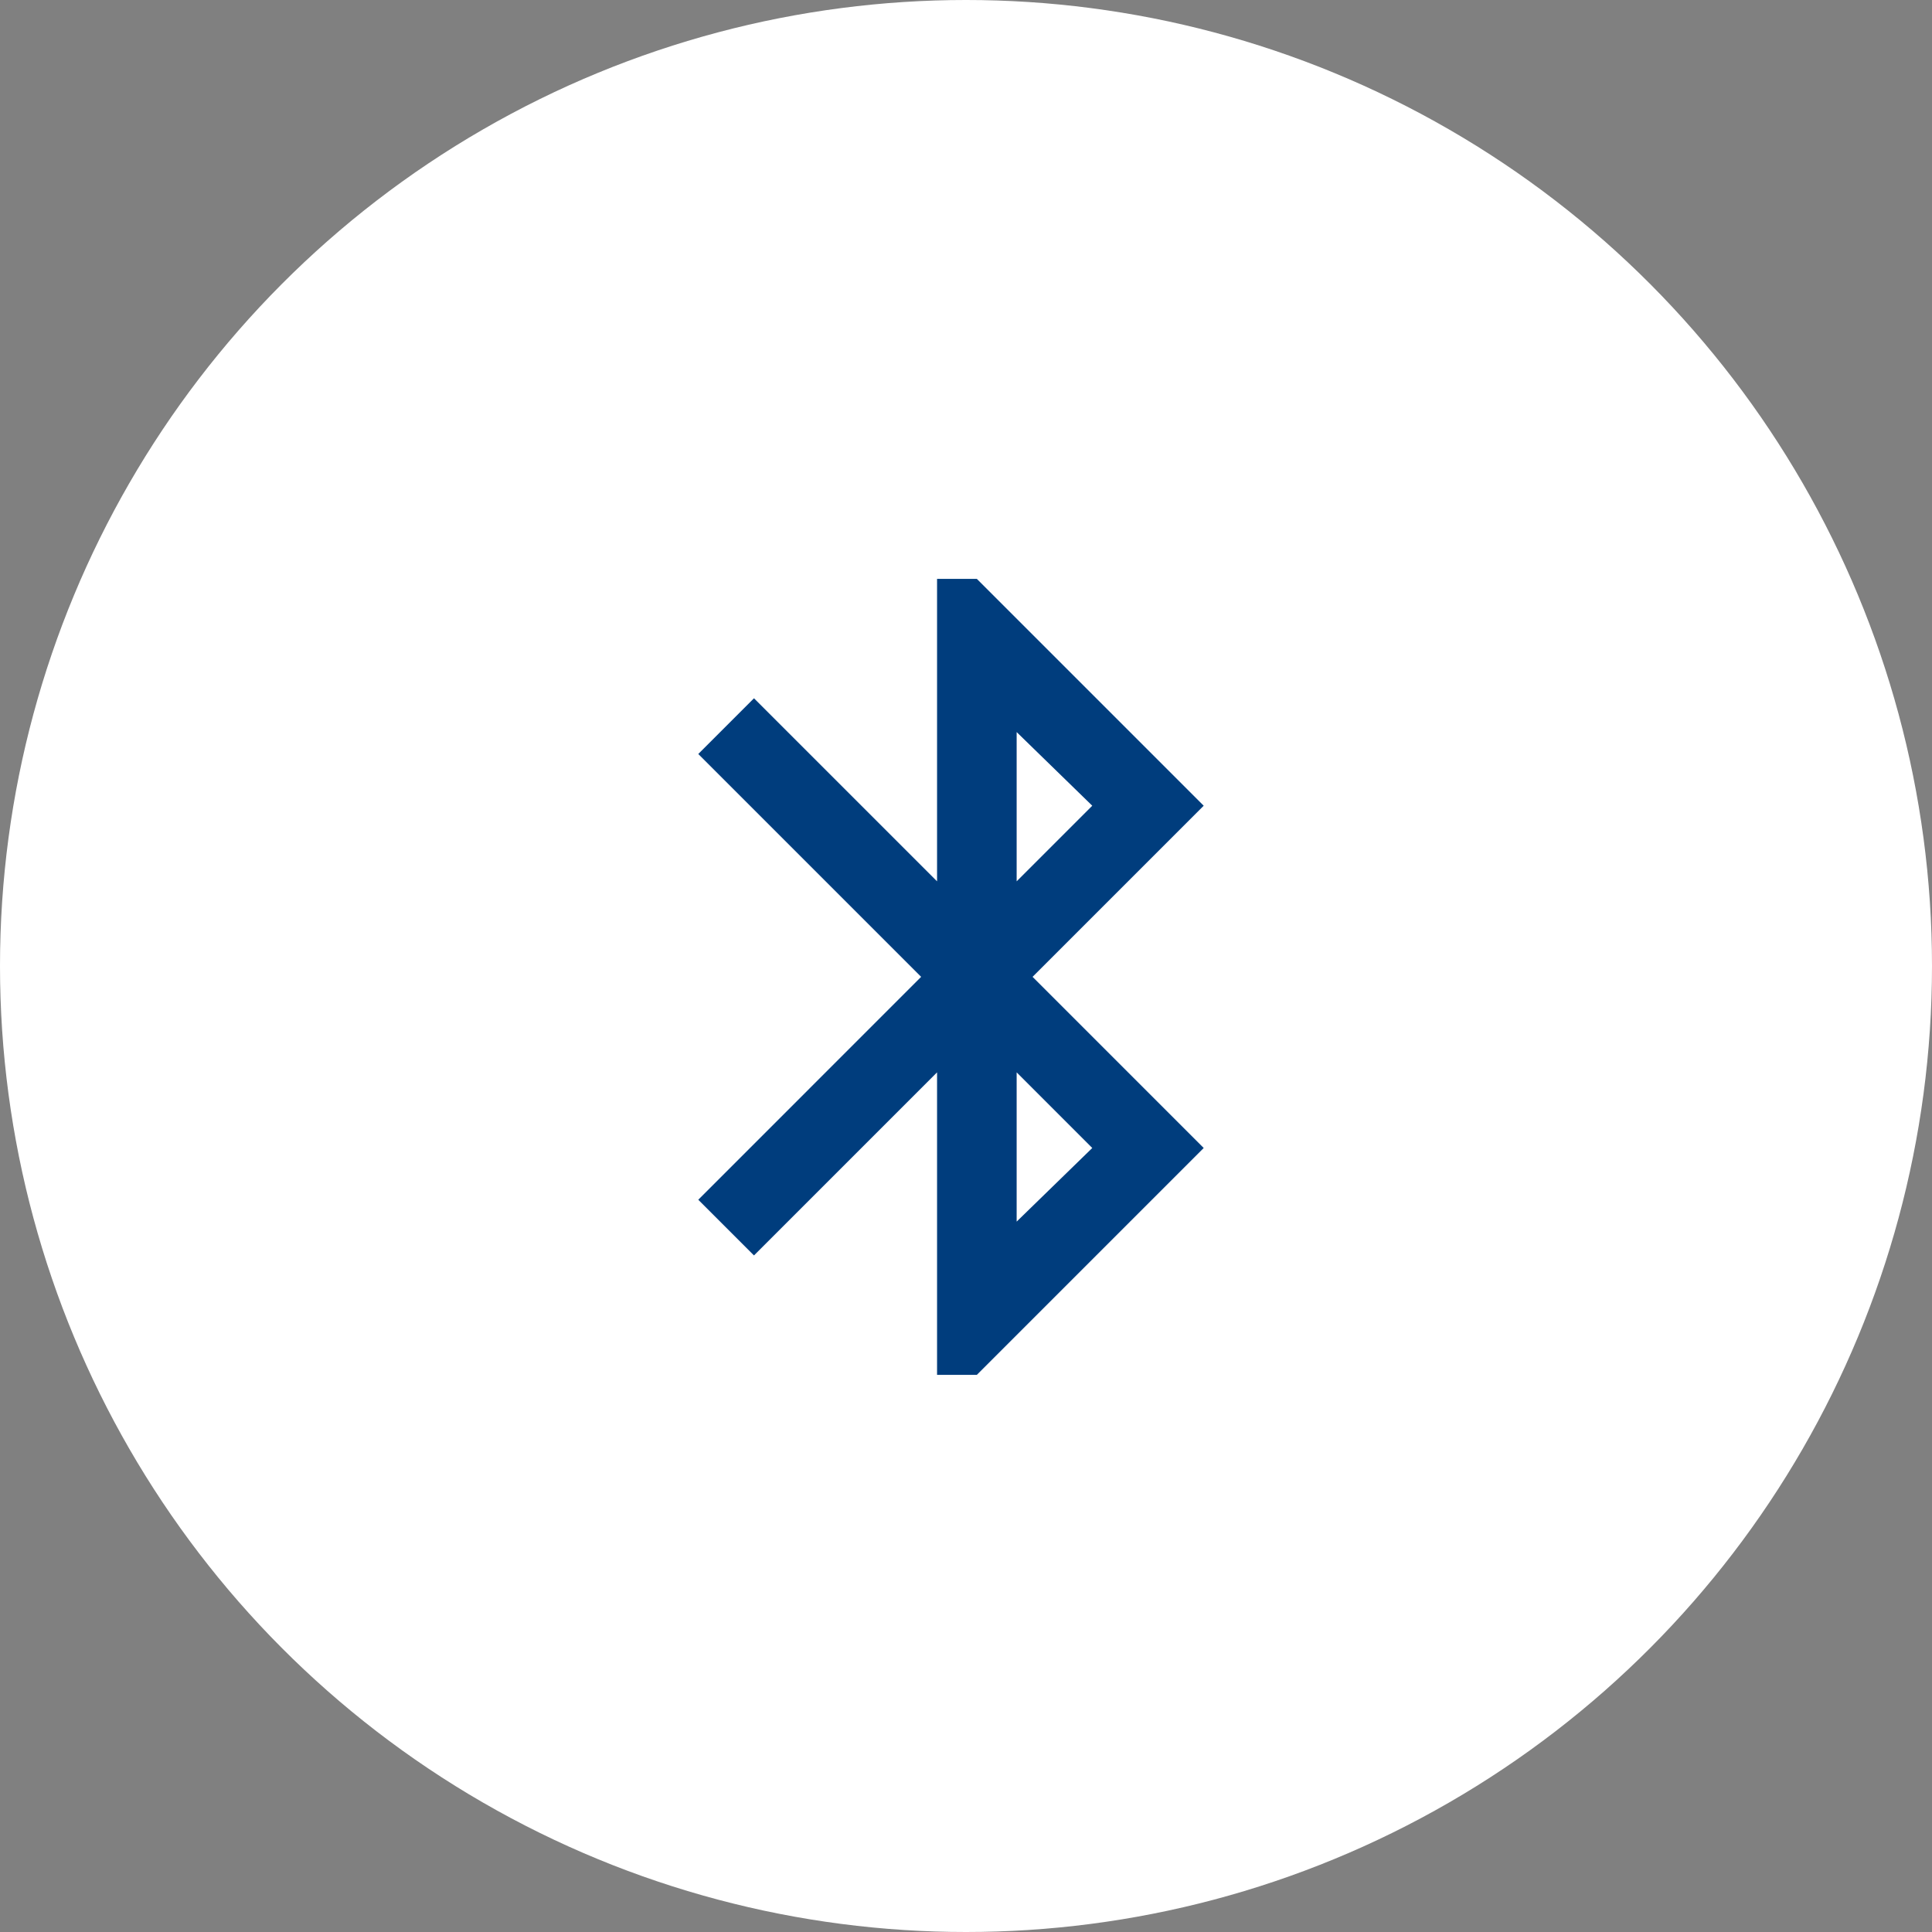 <svg width="96" height="96" viewBox="0 0 96 96" fill="none" xmlns="http://www.w3.org/2000/svg">
<rect x="0" y="0" width="96" height="96" fill="#808080" stroke="none"/>
<circle cx="48" cy="48" r="48" fill="white"/>
<mask id="mask0_3434_1388" style="mask-type:alpha" maskUnits="userSpaceOnUse" x="24" y="24" width="49" height="49">
<rect x="24.809" y="24.809" width="47.461" height="47.461" fill="#D9D9D9"/>
</mask>
<g mask="url(#mask0_3434_1388)">
<path d="M46.562 68.315V53.285L37.465 62.382L34.697 59.614L45.771 48.539L34.697 37.465L37.465 34.697L46.562 43.793V28.764H48.539L59.811 40.036L51.308 48.539L59.811 57.043L48.539 68.315H46.562ZM50.517 43.793L54.274 40.036L50.517 36.377V43.793ZM50.517 60.701L54.274 57.043L50.517 53.285V60.701Z" fill="#003D7D"/>
</g>
</svg>
